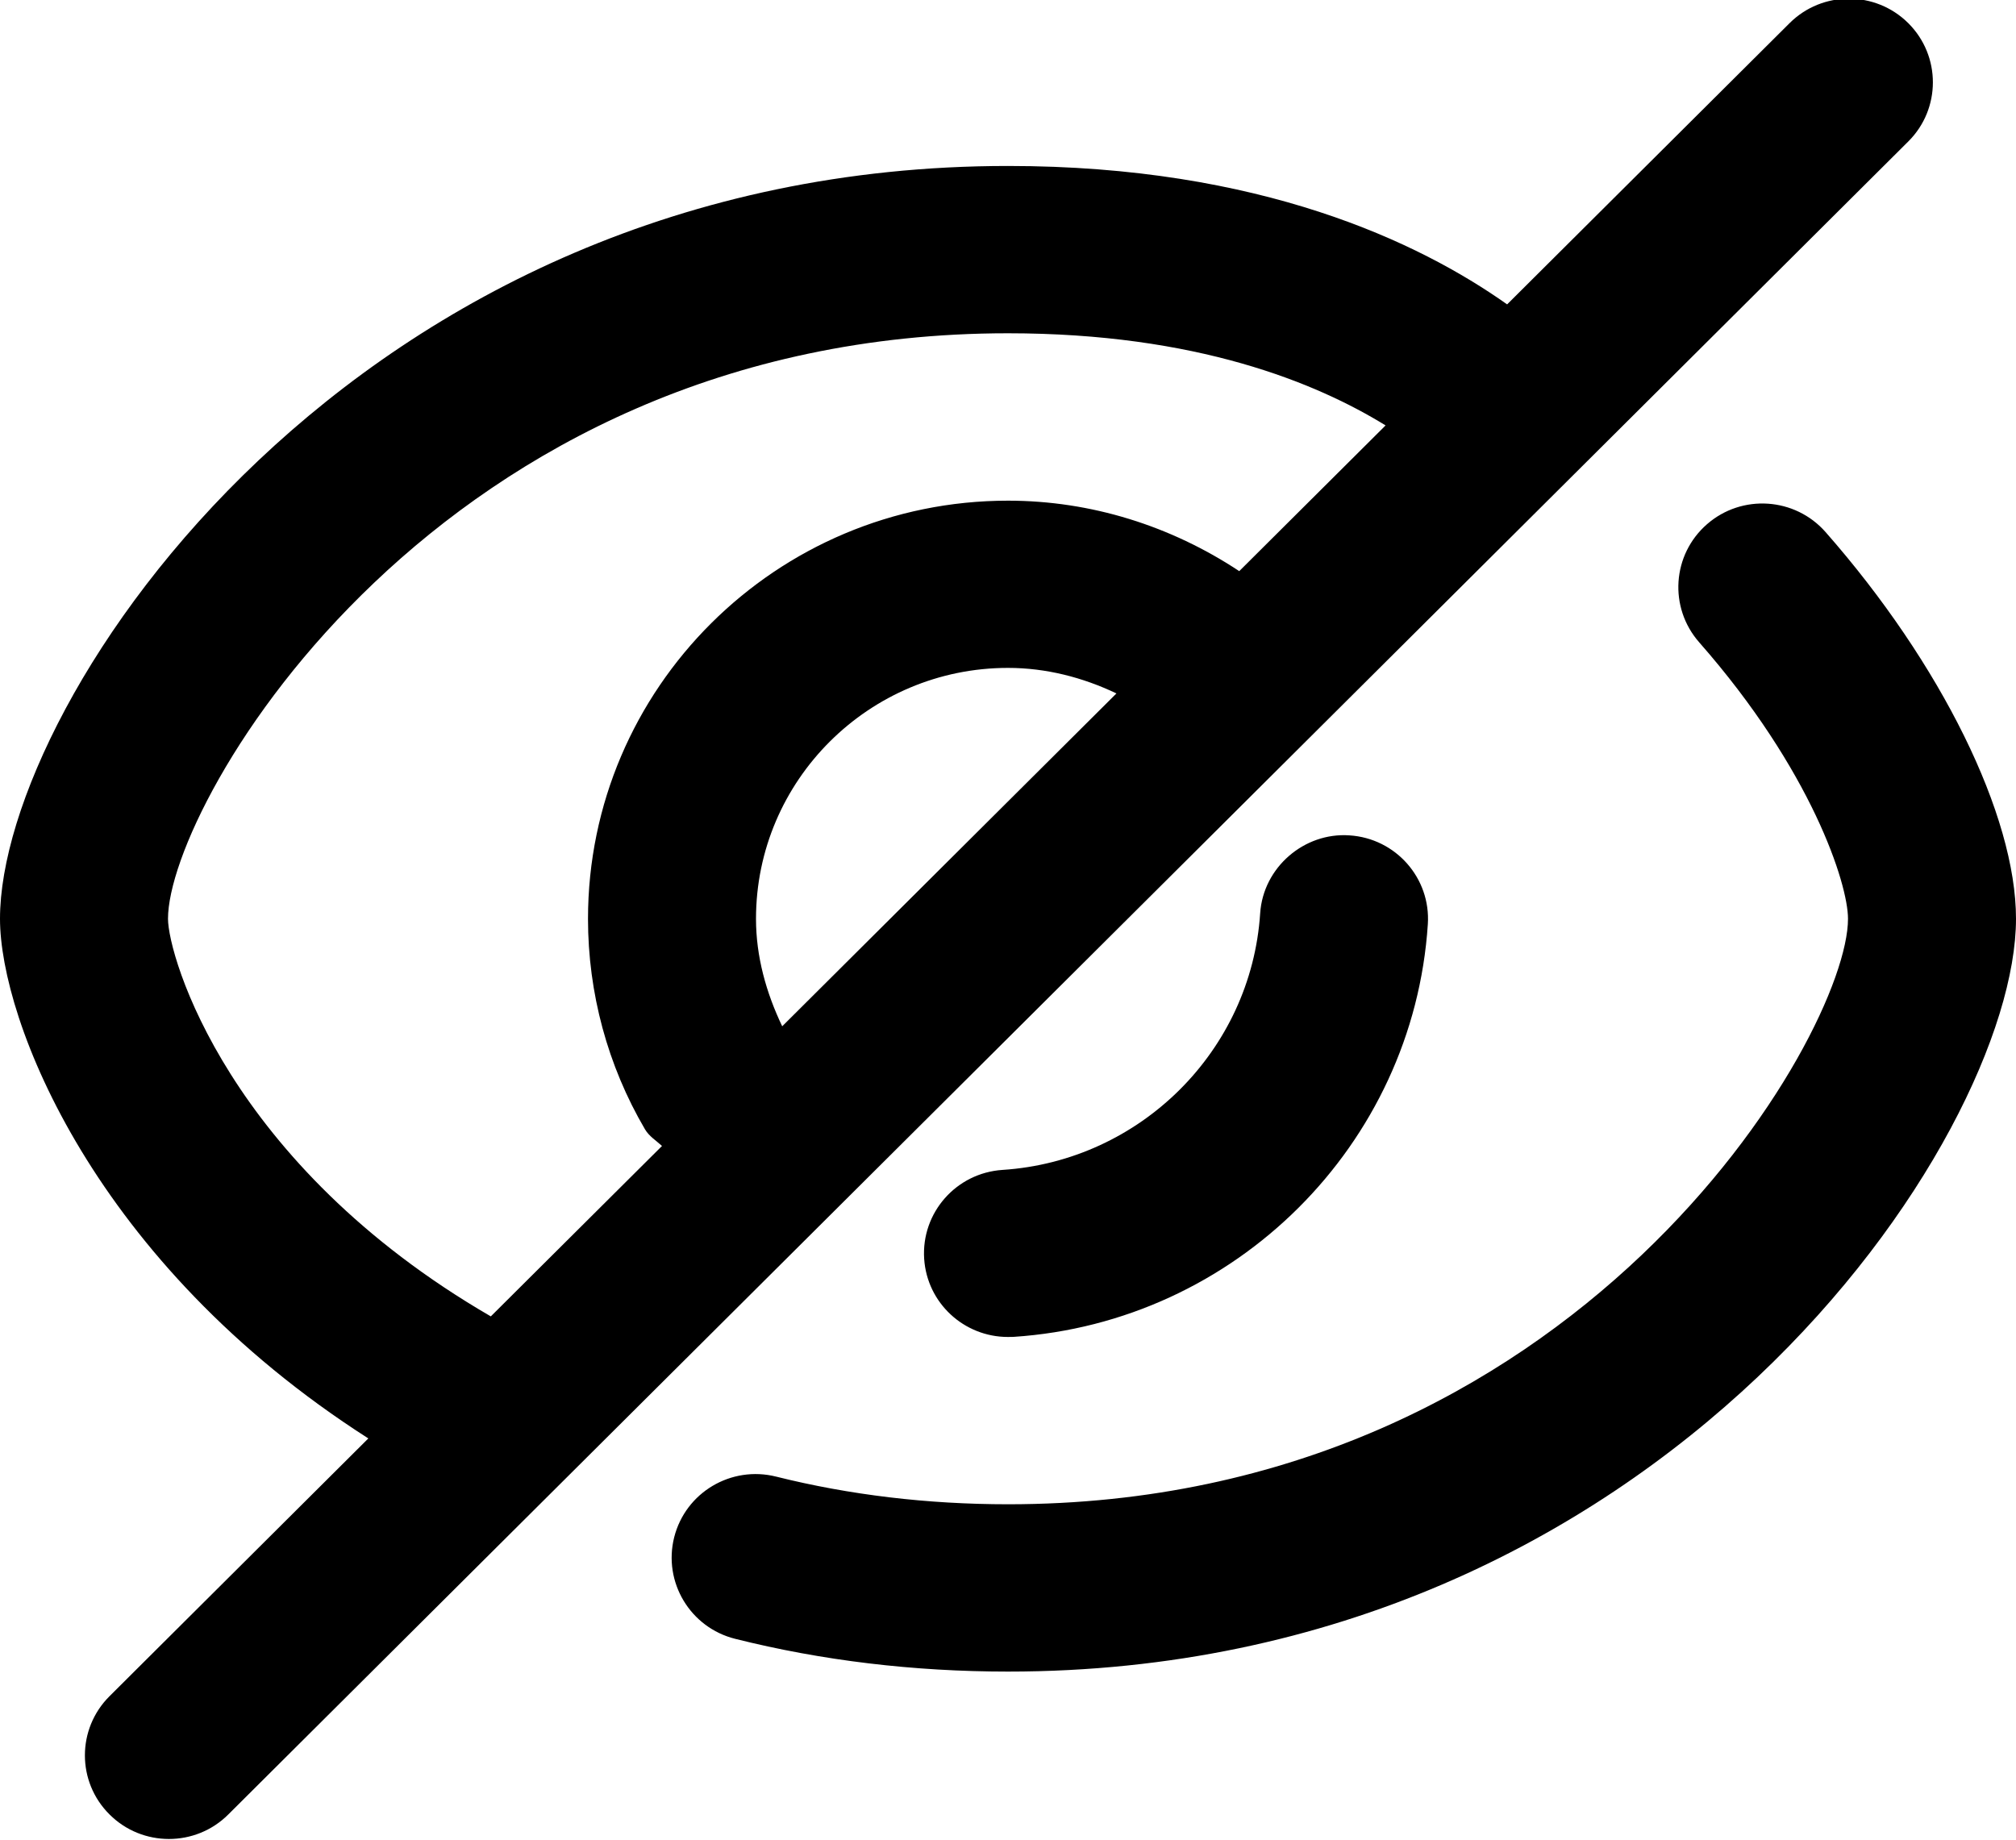 <svg xmlns="http://www.w3.org/2000/svg" xmlns:xlink="http://www.w3.org/1999/xlink" preserveAspectRatio="xMidYMid" width="24" height="21.906" viewBox="0 0 24 21.906">
  <defs>
    <style>
      .cls-1 {
        fill: #000;
        fill-rule: evenodd;
      }
    </style>
  </defs>
  <path d="M2.718,21.603 C2.523,21.798 2.267,21.895 2.011,21.895 C1.755,21.895 1.499,21.798 1.304,21.603 C0.913,21.215 0.913,20.584 1.304,20.195 L4.385,17.126 C1.116,15.035 -0.000,12.142 -0.000,10.939 C-0.000,8.338 4.205,1.976 12.000,1.976 C15.002,1.976 16.895,2.883 17.942,3.624 L21.304,0.276 C21.694,-0.113 22.327,-0.113 22.718,0.276 C23.108,0.665 23.108,1.296 22.718,1.684 L2.718,21.603 ZM9.312,12.219 L13.291,8.256 C12.890,8.065 12.453,7.952 12.000,7.952 C10.346,7.952 9.000,9.293 9.000,10.940 C9.000,11.388 9.121,11.819 9.312,12.219 ZM12.000,3.968 C5.216,3.968 2.000,9.560 2.000,10.939 C2.000,11.383 2.714,13.858 5.843,15.673 L7.881,13.644 C7.811,13.579 7.729,13.531 7.678,13.445 C7.234,12.688 7.000,11.822 7.000,10.940 C7.000,8.195 9.243,5.961 12.000,5.961 C12.989,5.961 13.940,6.262 14.753,6.800 L16.495,5.065 C15.670,4.557 14.243,3.968 12.000,3.968 ZM11.999,15.918 C11.477,15.918 11.037,15.515 11.002,14.988 C10.966,14.439 11.383,13.965 11.935,13.929 C13.576,13.822 14.895,12.509 15.002,10.874 C15.038,10.326 15.528,9.908 16.065,9.946 C16.616,9.981 17.034,10.455 16.998,11.004 C16.826,13.632 14.705,15.744 12.065,15.917 C12.043,15.918 12.021,15.918 11.999,15.918 ZM9.241,17.581 C10.113,17.799 11.042,17.910 12.000,17.910 C18.784,17.910 22.000,12.319 22.000,10.939 C22.000,10.523 21.567,9.170 20.228,7.647 C19.864,7.232 19.906,6.603 20.322,6.241 C20.737,5.879 21.369,5.921 21.733,6.335 C23.110,7.901 24.000,9.709 24.000,10.939 C24.000,13.540 19.795,19.902 12.000,19.902 C10.877,19.902 9.784,19.771 8.752,19.512 C8.216,19.378 7.892,18.836 8.026,18.303 C8.161,17.769 8.704,17.446 9.241,17.581 Z" class="cls-1"/>
</svg>
